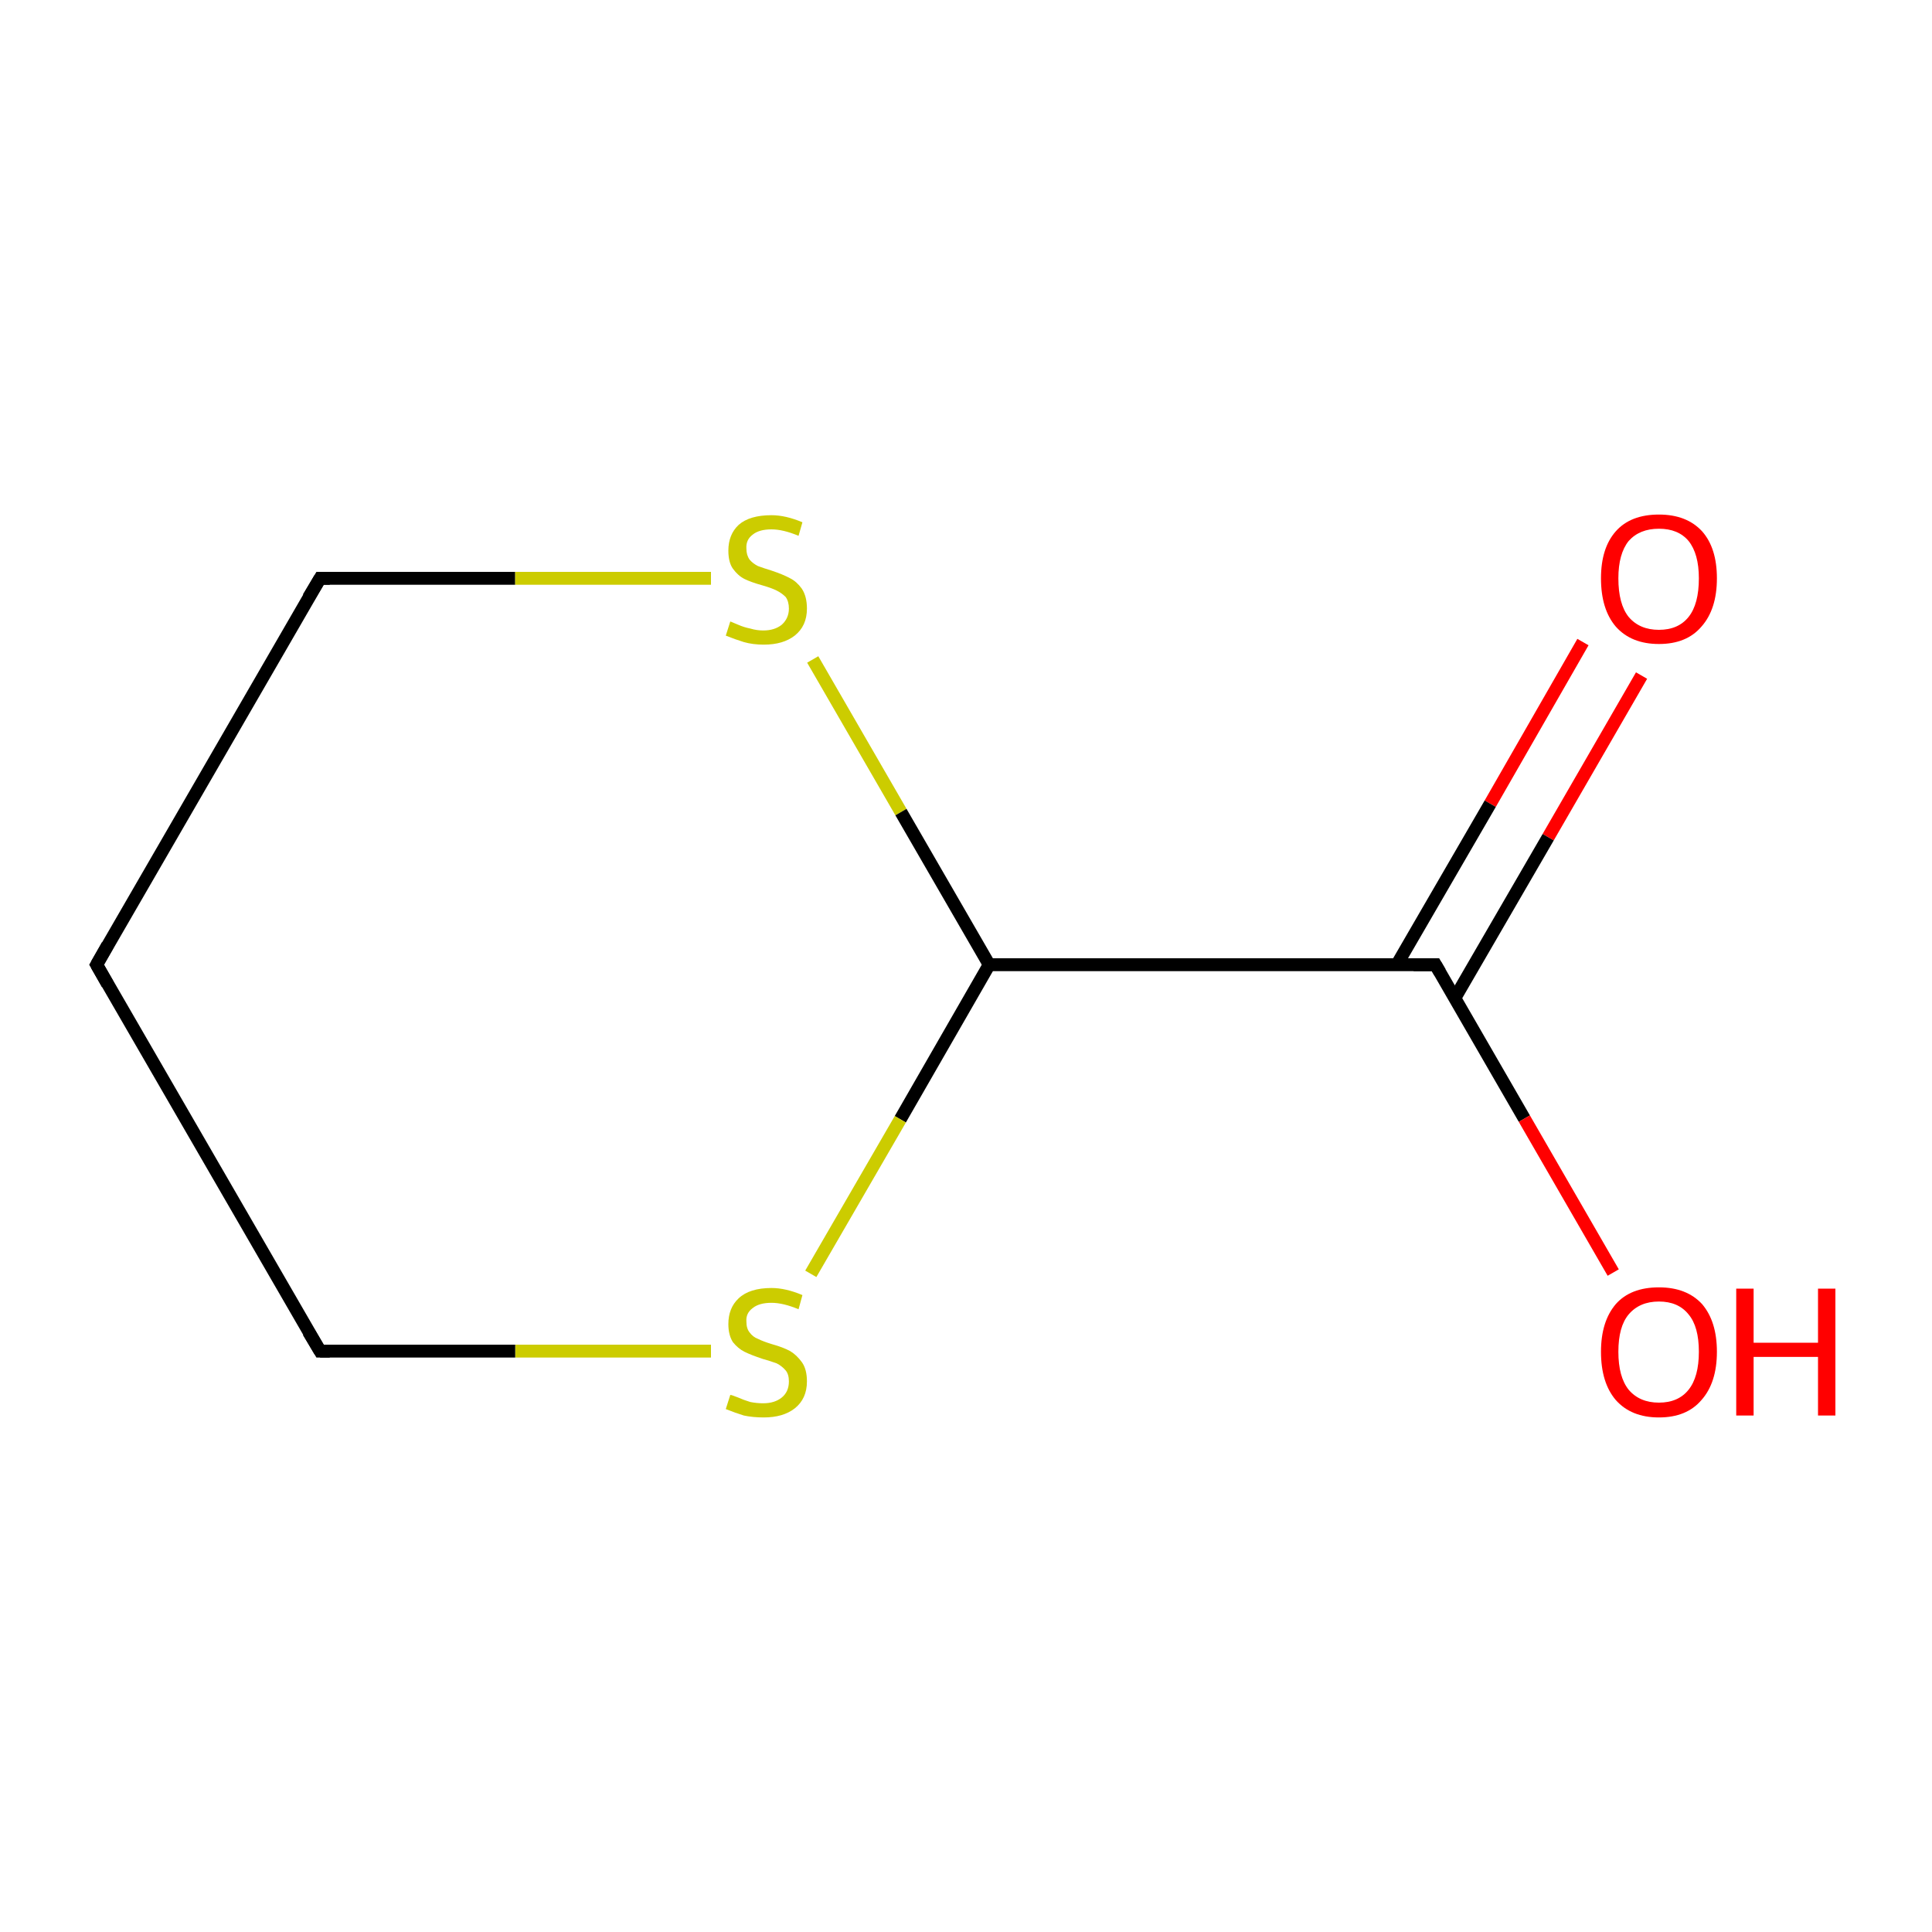 <?xml version='1.0' encoding='iso-8859-1'?>
<svg version='1.1' baseProfile='full'
              xmlns='http://www.w3.org/2000/svg'
                      xmlns:rdkit='http://www.rdkit.org/xml'
                      xmlns:xlink='http://www.w3.org/1999/xlink'
                  xml:space='preserve'
width='300px' height='300px' viewBox='0 0 300 300'>
<!-- END OF HEADER -->
<rect style='opacity:1.0;fill:#FFFFFF;stroke:none' width='300.0' height='300.0' x='0.0' y='0.0'> </rect>
<path class='bond-0 atom-0 atom-1' d='M 254.9,104.9 L 240.4,130.0' style='fill:none;fill-rule:evenodd;stroke:#FF0000;stroke-width:2.0px;stroke-linecap:butt;stroke-linejoin:miter;stroke-opacity:1' />
<path class='bond-0 atom-0 atom-1' d='M 240.4,130.0 L 225.9,155.0' style='fill:none;fill-rule:evenodd;stroke:#000000;stroke-width:2.0px;stroke-linecap:butt;stroke-linejoin:miter;stroke-opacity:1' />
<path class='bond-0 atom-0 atom-1' d='M 245.8,99.7 L 231.4,124.8' style='fill:none;fill-rule:evenodd;stroke:#FF0000;stroke-width:2.0px;stroke-linecap:butt;stroke-linejoin:miter;stroke-opacity:1' />
<path class='bond-0 atom-0 atom-1' d='M 231.4,124.8 L 216.9,149.8' style='fill:none;fill-rule:evenodd;stroke:#000000;stroke-width:2.0px;stroke-linecap:butt;stroke-linejoin:miter;stroke-opacity:1' />
<path class='bond-1 atom-1 atom-2' d='M 222.9,149.8 L 236.7,173.7' style='fill:none;fill-rule:evenodd;stroke:#000000;stroke-width:2.0px;stroke-linecap:butt;stroke-linejoin:miter;stroke-opacity:1' />
<path class='bond-1 atom-1 atom-2' d='M 236.7,173.7 L 250.5,197.6' style='fill:none;fill-rule:evenodd;stroke:#FF0000;stroke-width:2.0px;stroke-linecap:butt;stroke-linejoin:miter;stroke-opacity:1' />
<path class='bond-2 atom-1 atom-3' d='M 222.9,149.8 L 153.6,149.8' style='fill:none;fill-rule:evenodd;stroke:#000000;stroke-width:2.0px;stroke-linecap:butt;stroke-linejoin:miter;stroke-opacity:1' />
<path class='bond-3 atom-3 atom-4' d='M 153.6,149.8 L 139.8,173.8' style='fill:none;fill-rule:evenodd;stroke:#000000;stroke-width:2.0px;stroke-linecap:butt;stroke-linejoin:miter;stroke-opacity:1' />
<path class='bond-3 atom-3 atom-4' d='M 139.8,173.8 L 125.9,197.8' style='fill:none;fill-rule:evenodd;stroke:#CCCC00;stroke-width:2.0px;stroke-linecap:butt;stroke-linejoin:miter;stroke-opacity:1' />
<path class='bond-4 atom-4 atom-5' d='M 110.4,209.8 L 80.0,209.8' style='fill:none;fill-rule:evenodd;stroke:#CCCC00;stroke-width:2.0px;stroke-linecap:butt;stroke-linejoin:miter;stroke-opacity:1' />
<path class='bond-4 atom-4 atom-5' d='M 80.0,209.8 L 49.7,209.8' style='fill:none;fill-rule:evenodd;stroke:#000000;stroke-width:2.0px;stroke-linecap:butt;stroke-linejoin:miter;stroke-opacity:1' />
<path class='bond-5 atom-5 atom-6' d='M 49.7,209.8 L 15.0,149.8' style='fill:none;fill-rule:evenodd;stroke:#000000;stroke-width:2.0px;stroke-linecap:butt;stroke-linejoin:miter;stroke-opacity:1' />
<path class='bond-6 atom-6 atom-7' d='M 15.0,149.8 L 49.7,89.8' style='fill:none;fill-rule:evenodd;stroke:#000000;stroke-width:2.0px;stroke-linecap:butt;stroke-linejoin:miter;stroke-opacity:1' />
<path class='bond-7 atom-7 atom-8' d='M 49.7,89.8 L 80.0,89.8' style='fill:none;fill-rule:evenodd;stroke:#000000;stroke-width:2.0px;stroke-linecap:butt;stroke-linejoin:miter;stroke-opacity:1' />
<path class='bond-7 atom-7 atom-8' d='M 80.0,89.8 L 110.4,89.8' style='fill:none;fill-rule:evenodd;stroke:#CCCC00;stroke-width:2.0px;stroke-linecap:butt;stroke-linejoin:miter;stroke-opacity:1' />
<path class='bond-8 atom-8 atom-3' d='M 126.2,102.4 L 139.9,126.1' style='fill:none;fill-rule:evenodd;stroke:#CCCC00;stroke-width:2.0px;stroke-linecap:butt;stroke-linejoin:miter;stroke-opacity:1' />
<path class='bond-8 atom-8 atom-3' d='M 139.9,126.1 L 153.6,149.8' style='fill:none;fill-rule:evenodd;stroke:#000000;stroke-width:2.0px;stroke-linecap:butt;stroke-linejoin:miter;stroke-opacity:1' />
<path d='M 223.6,151.0 L 222.9,149.8 L 219.5,149.8' style='fill:none;stroke:#000000;stroke-width:2.0px;stroke-linecap:butt;stroke-linejoin:miter;stroke-miterlimit:10;stroke-opacity:1;' />
<path d='M 51.2,209.8 L 49.7,209.8 L 47.9,206.8' style='fill:none;stroke:#000000;stroke-width:2.0px;stroke-linecap:butt;stroke-linejoin:miter;stroke-miterlimit:10;stroke-opacity:1;' />
<path d='M 16.7,152.8 L 15.0,149.8 L 16.7,146.8' style='fill:none;stroke:#000000;stroke-width:2.0px;stroke-linecap:butt;stroke-linejoin:miter;stroke-miterlimit:10;stroke-opacity:1;' />
<path d='M 47.9,92.8 L 49.7,89.8 L 51.2,89.8' style='fill:none;stroke:#000000;stroke-width:2.0px;stroke-linecap:butt;stroke-linejoin:miter;stroke-miterlimit:10;stroke-opacity:1;' />
<path class='atom-0' d='M 248.6 89.8
Q 248.6 85.1, 250.9 82.5
Q 253.2 79.9, 257.6 79.9
Q 261.9 79.9, 264.3 82.5
Q 266.6 85.1, 266.6 89.8
Q 266.6 94.6, 264.2 97.3
Q 261.9 100.0, 257.6 100.0
Q 253.3 100.0, 250.9 97.3
Q 248.6 94.6, 248.6 89.8
M 257.6 97.8
Q 260.6 97.8, 262.2 95.8
Q 263.8 93.8, 263.8 89.8
Q 263.8 86.0, 262.2 84.0
Q 260.6 82.1, 257.6 82.1
Q 254.6 82.1, 252.9 84.0
Q 251.3 86.0, 251.3 89.8
Q 251.3 93.8, 252.9 95.8
Q 254.6 97.8, 257.6 97.8
' fill='#FF0000'/>
<path class='atom-2' d='M 248.6 209.9
Q 248.6 205.2, 250.9 202.5
Q 253.2 199.9, 257.6 199.9
Q 261.9 199.9, 264.3 202.5
Q 266.6 205.2, 266.6 209.9
Q 266.6 214.7, 264.2 217.4
Q 261.9 220.1, 257.6 220.1
Q 253.3 220.1, 250.9 217.4
Q 248.6 214.7, 248.6 209.9
M 257.6 217.8
Q 260.6 217.8, 262.2 215.8
Q 263.8 213.8, 263.8 209.9
Q 263.8 206.0, 262.2 204.1
Q 260.6 202.1, 257.6 202.1
Q 254.6 202.1, 252.9 204.1
Q 251.3 206.0, 251.3 209.9
Q 251.3 213.8, 252.9 215.8
Q 254.6 217.8, 257.6 217.8
' fill='#FF0000'/>
<path class='atom-2' d='M 269.6 200.1
L 272.3 200.1
L 272.3 208.5
L 282.3 208.5
L 282.3 200.1
L 285.0 200.1
L 285.0 219.8
L 282.3 219.8
L 282.3 210.7
L 272.3 210.7
L 272.3 219.8
L 269.6 219.8
L 269.6 200.1
' fill='#FF0000'/>
<path class='atom-4' d='M 113.4 216.6
Q 113.6 216.6, 114.6 217.0
Q 115.5 217.4, 116.5 217.7
Q 117.5 217.9, 118.5 217.9
Q 120.3 217.9, 121.4 217.0
Q 122.5 216.1, 122.5 214.5
Q 122.5 213.4, 122.0 212.8
Q 121.4 212.1, 120.6 211.7
Q 119.8 211.4, 118.4 211.0
Q 116.6 210.4, 115.6 209.9
Q 114.6 209.4, 113.8 208.4
Q 113.1 207.3, 113.1 205.6
Q 113.1 203.1, 114.7 201.6
Q 116.4 200.0, 119.8 200.0
Q 122.0 200.0, 124.6 201.1
L 124.0 203.3
Q 121.6 202.3, 119.8 202.3
Q 117.9 202.3, 116.9 203.1
Q 115.8 203.9, 115.9 205.2
Q 115.9 206.3, 116.4 206.9
Q 116.9 207.6, 117.7 207.9
Q 118.5 208.3, 119.8 208.7
Q 121.6 209.2, 122.7 209.8
Q 123.7 210.4, 124.5 211.5
Q 125.3 212.6, 125.3 214.5
Q 125.3 217.2, 123.4 218.7
Q 121.6 220.1, 118.6 220.1
Q 116.9 220.1, 115.5 219.8
Q 114.2 219.4, 112.7 218.8
L 113.4 216.6
' fill='#CCCC00'/>
<path class='atom-8' d='M 113.4 96.5
Q 113.6 96.6, 114.6 97.0
Q 115.5 97.4, 116.5 97.6
Q 117.5 97.9, 118.5 97.9
Q 120.3 97.9, 121.4 97.0
Q 122.5 96.0, 122.5 94.5
Q 122.5 93.4, 122.0 92.7
Q 121.4 92.1, 120.6 91.7
Q 119.8 91.3, 118.4 90.9
Q 116.6 90.4, 115.6 89.9
Q 114.6 89.4, 113.8 88.3
Q 113.1 87.3, 113.1 85.5
Q 113.1 83.0, 114.7 81.5
Q 116.4 80.0, 119.8 80.0
Q 122.0 80.0, 124.6 81.1
L 124.0 83.2
Q 121.6 82.2, 119.8 82.2
Q 117.9 82.2, 116.9 83.0
Q 115.8 83.8, 115.9 85.2
Q 115.9 86.2, 116.4 86.9
Q 116.9 87.5, 117.7 87.9
Q 118.5 88.2, 119.8 88.6
Q 121.6 89.2, 122.7 89.8
Q 123.7 90.3, 124.5 91.4
Q 125.3 92.6, 125.3 94.5
Q 125.3 97.2, 123.4 98.7
Q 121.6 100.1, 118.6 100.1
Q 116.9 100.1, 115.5 99.7
Q 114.2 99.3, 112.7 98.7
L 113.4 96.5
' fill='#CCCC00'/>
</svg>
